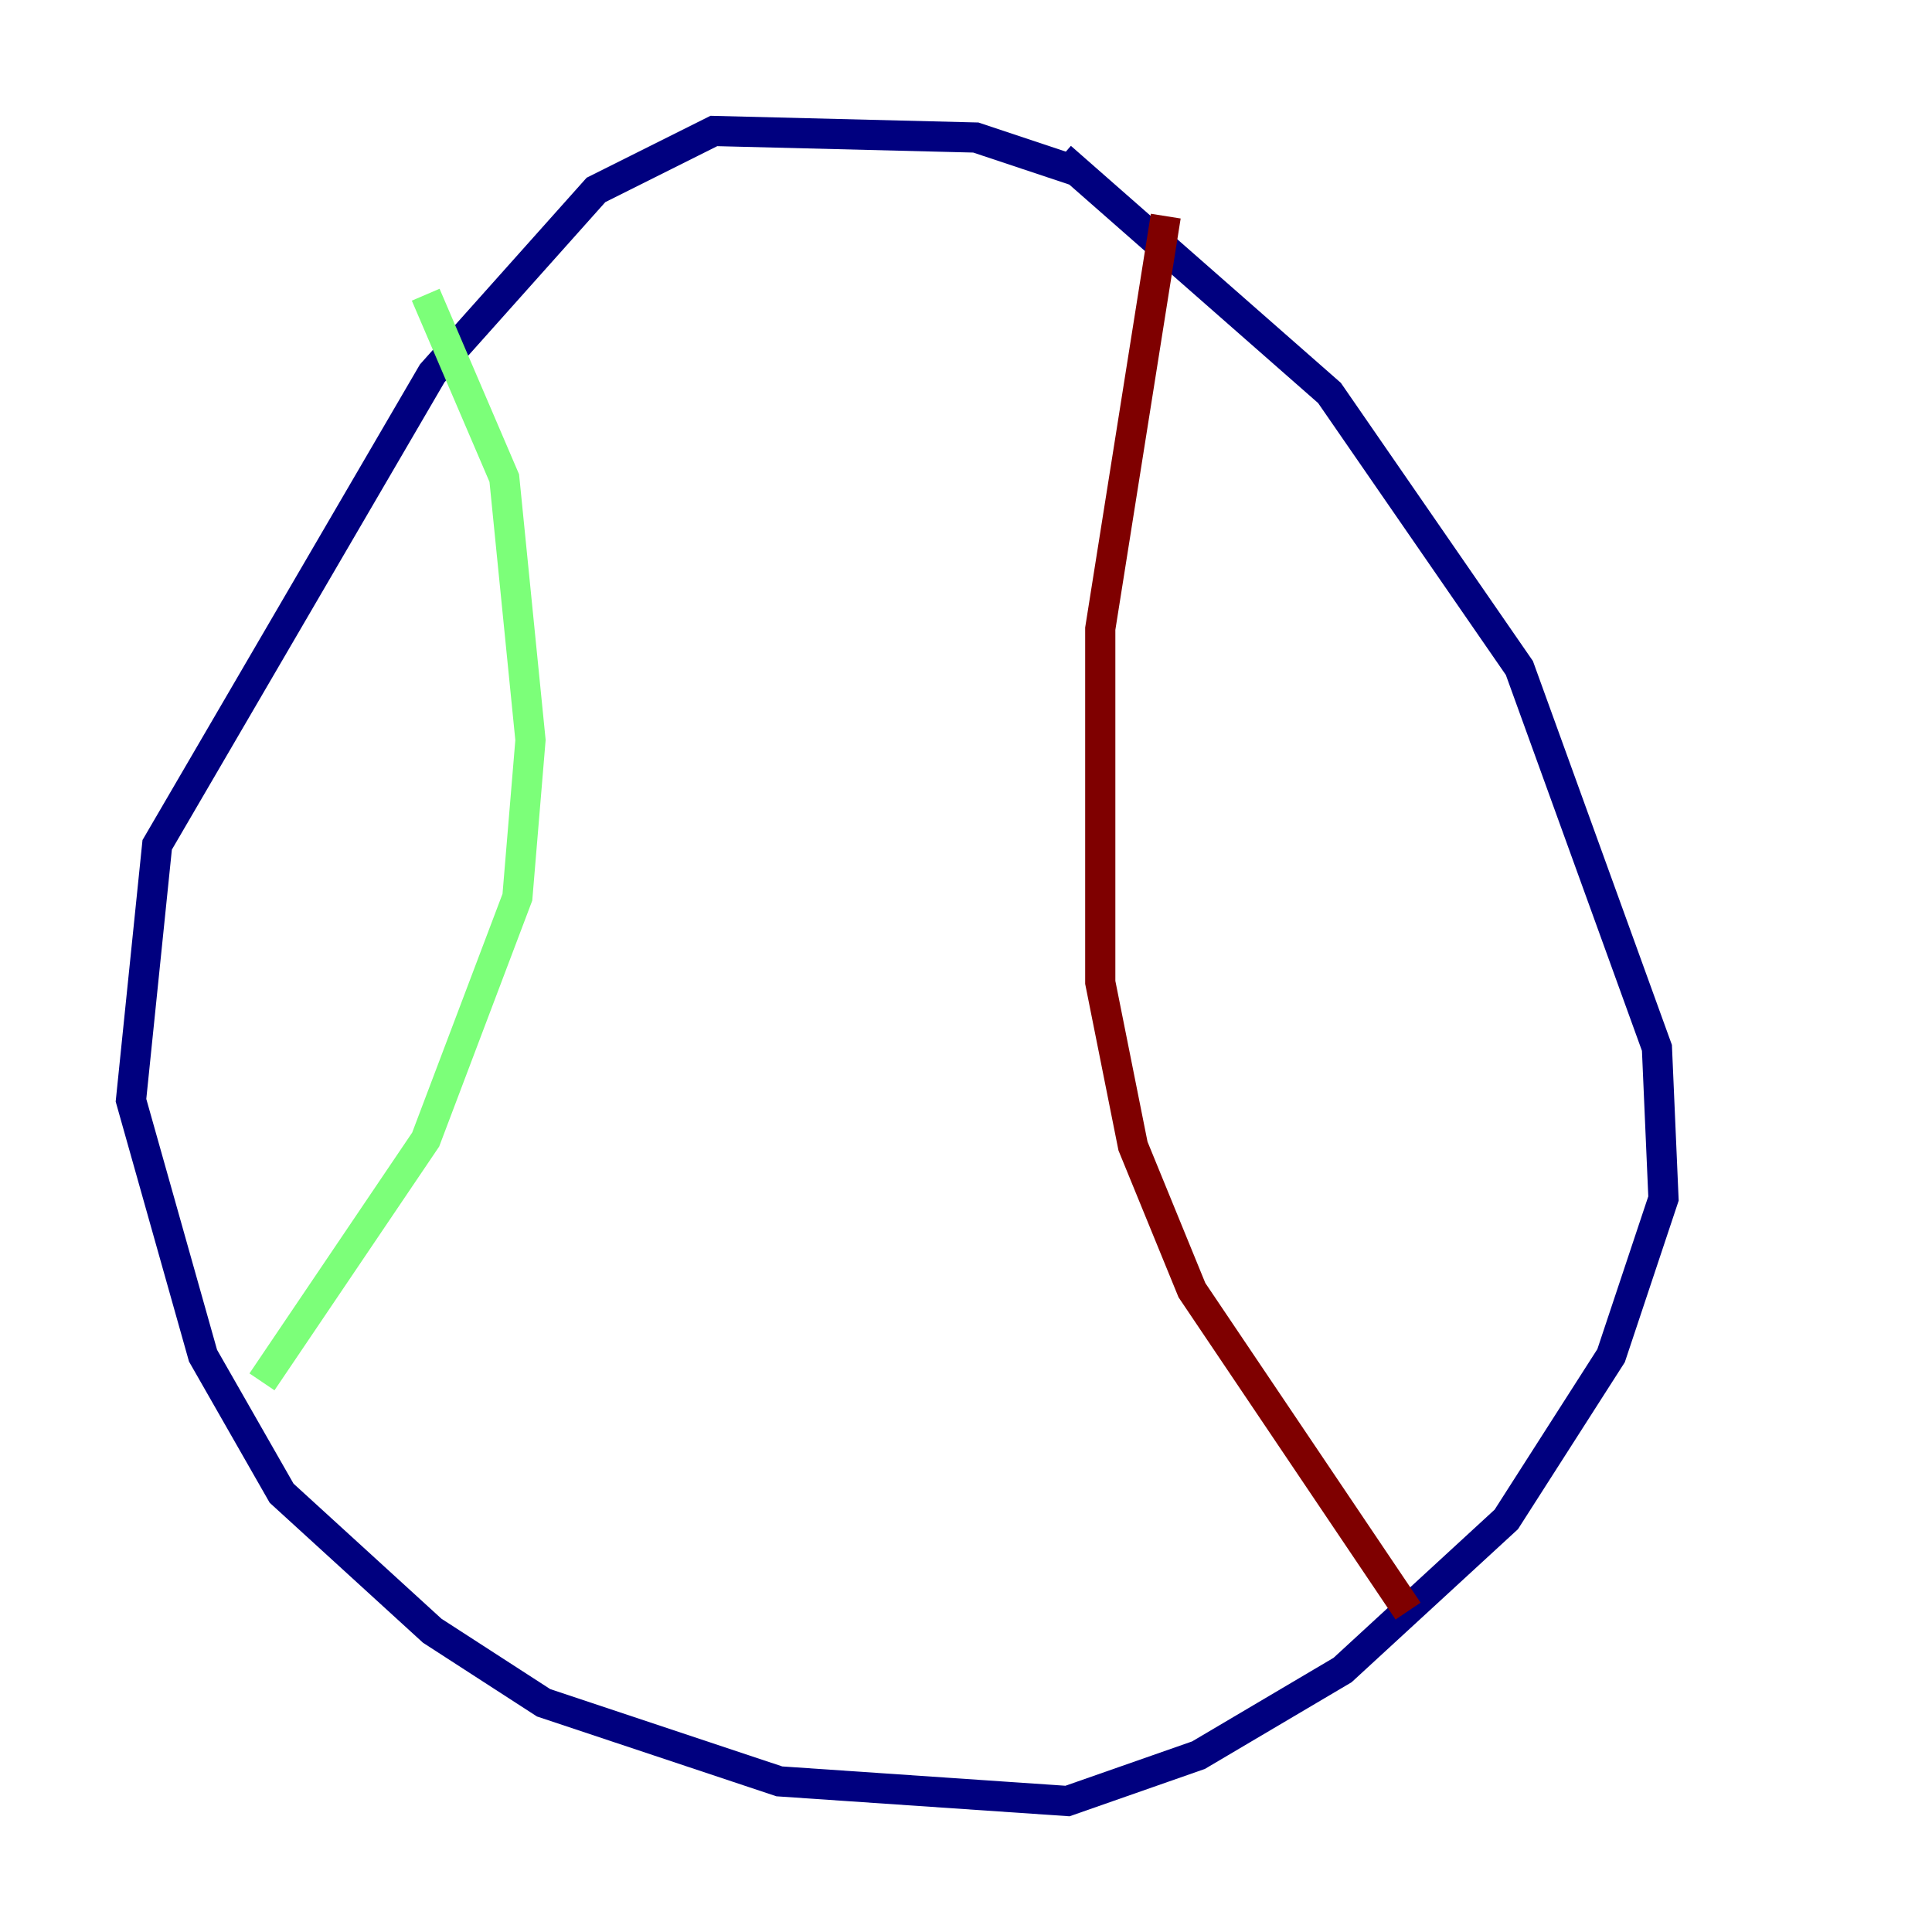 <?xml version="1.0" encoding="utf-8" ?>
<svg baseProfile="tiny" height="128" version="1.2" viewBox="0,0,128,128" width="128" xmlns="http://www.w3.org/2000/svg" xmlns:ev="http://www.w3.org/2001/xml-events" xmlns:xlink="http://www.w3.org/1999/xlink"><defs /><polyline fill="none" points="71.159,11.281 64.651,9.112 47.295,8.678 39.485,12.583 28.637,24.732 10.414,55.973 8.678,72.895 13.451,89.817 18.658,98.929 28.637,108.041 36.014,112.814 51.634,118.02 70.725,119.322 79.403,116.285 88.949,110.644 99.797,100.664 106.739,89.817 110.21,79.403 109.776,69.424 100.664,44.258 88.081,26.034 70.291,10.414" stroke="#00007f" stroke-width="2" /><polyline fill="none" points="28.203,19.525 33.41,31.675 35.146,49.031 34.278,59.444 28.203,75.498 17.356,91.552" stroke="#7cff79" stroke-width="2" /><polyline fill="none" points="77.234,14.319 72.895,41.654 72.895,65.085 75.064,75.932 78.969,85.478 93.288,106.739" stroke="#7f0000" stroke-width="2" /></svg>
